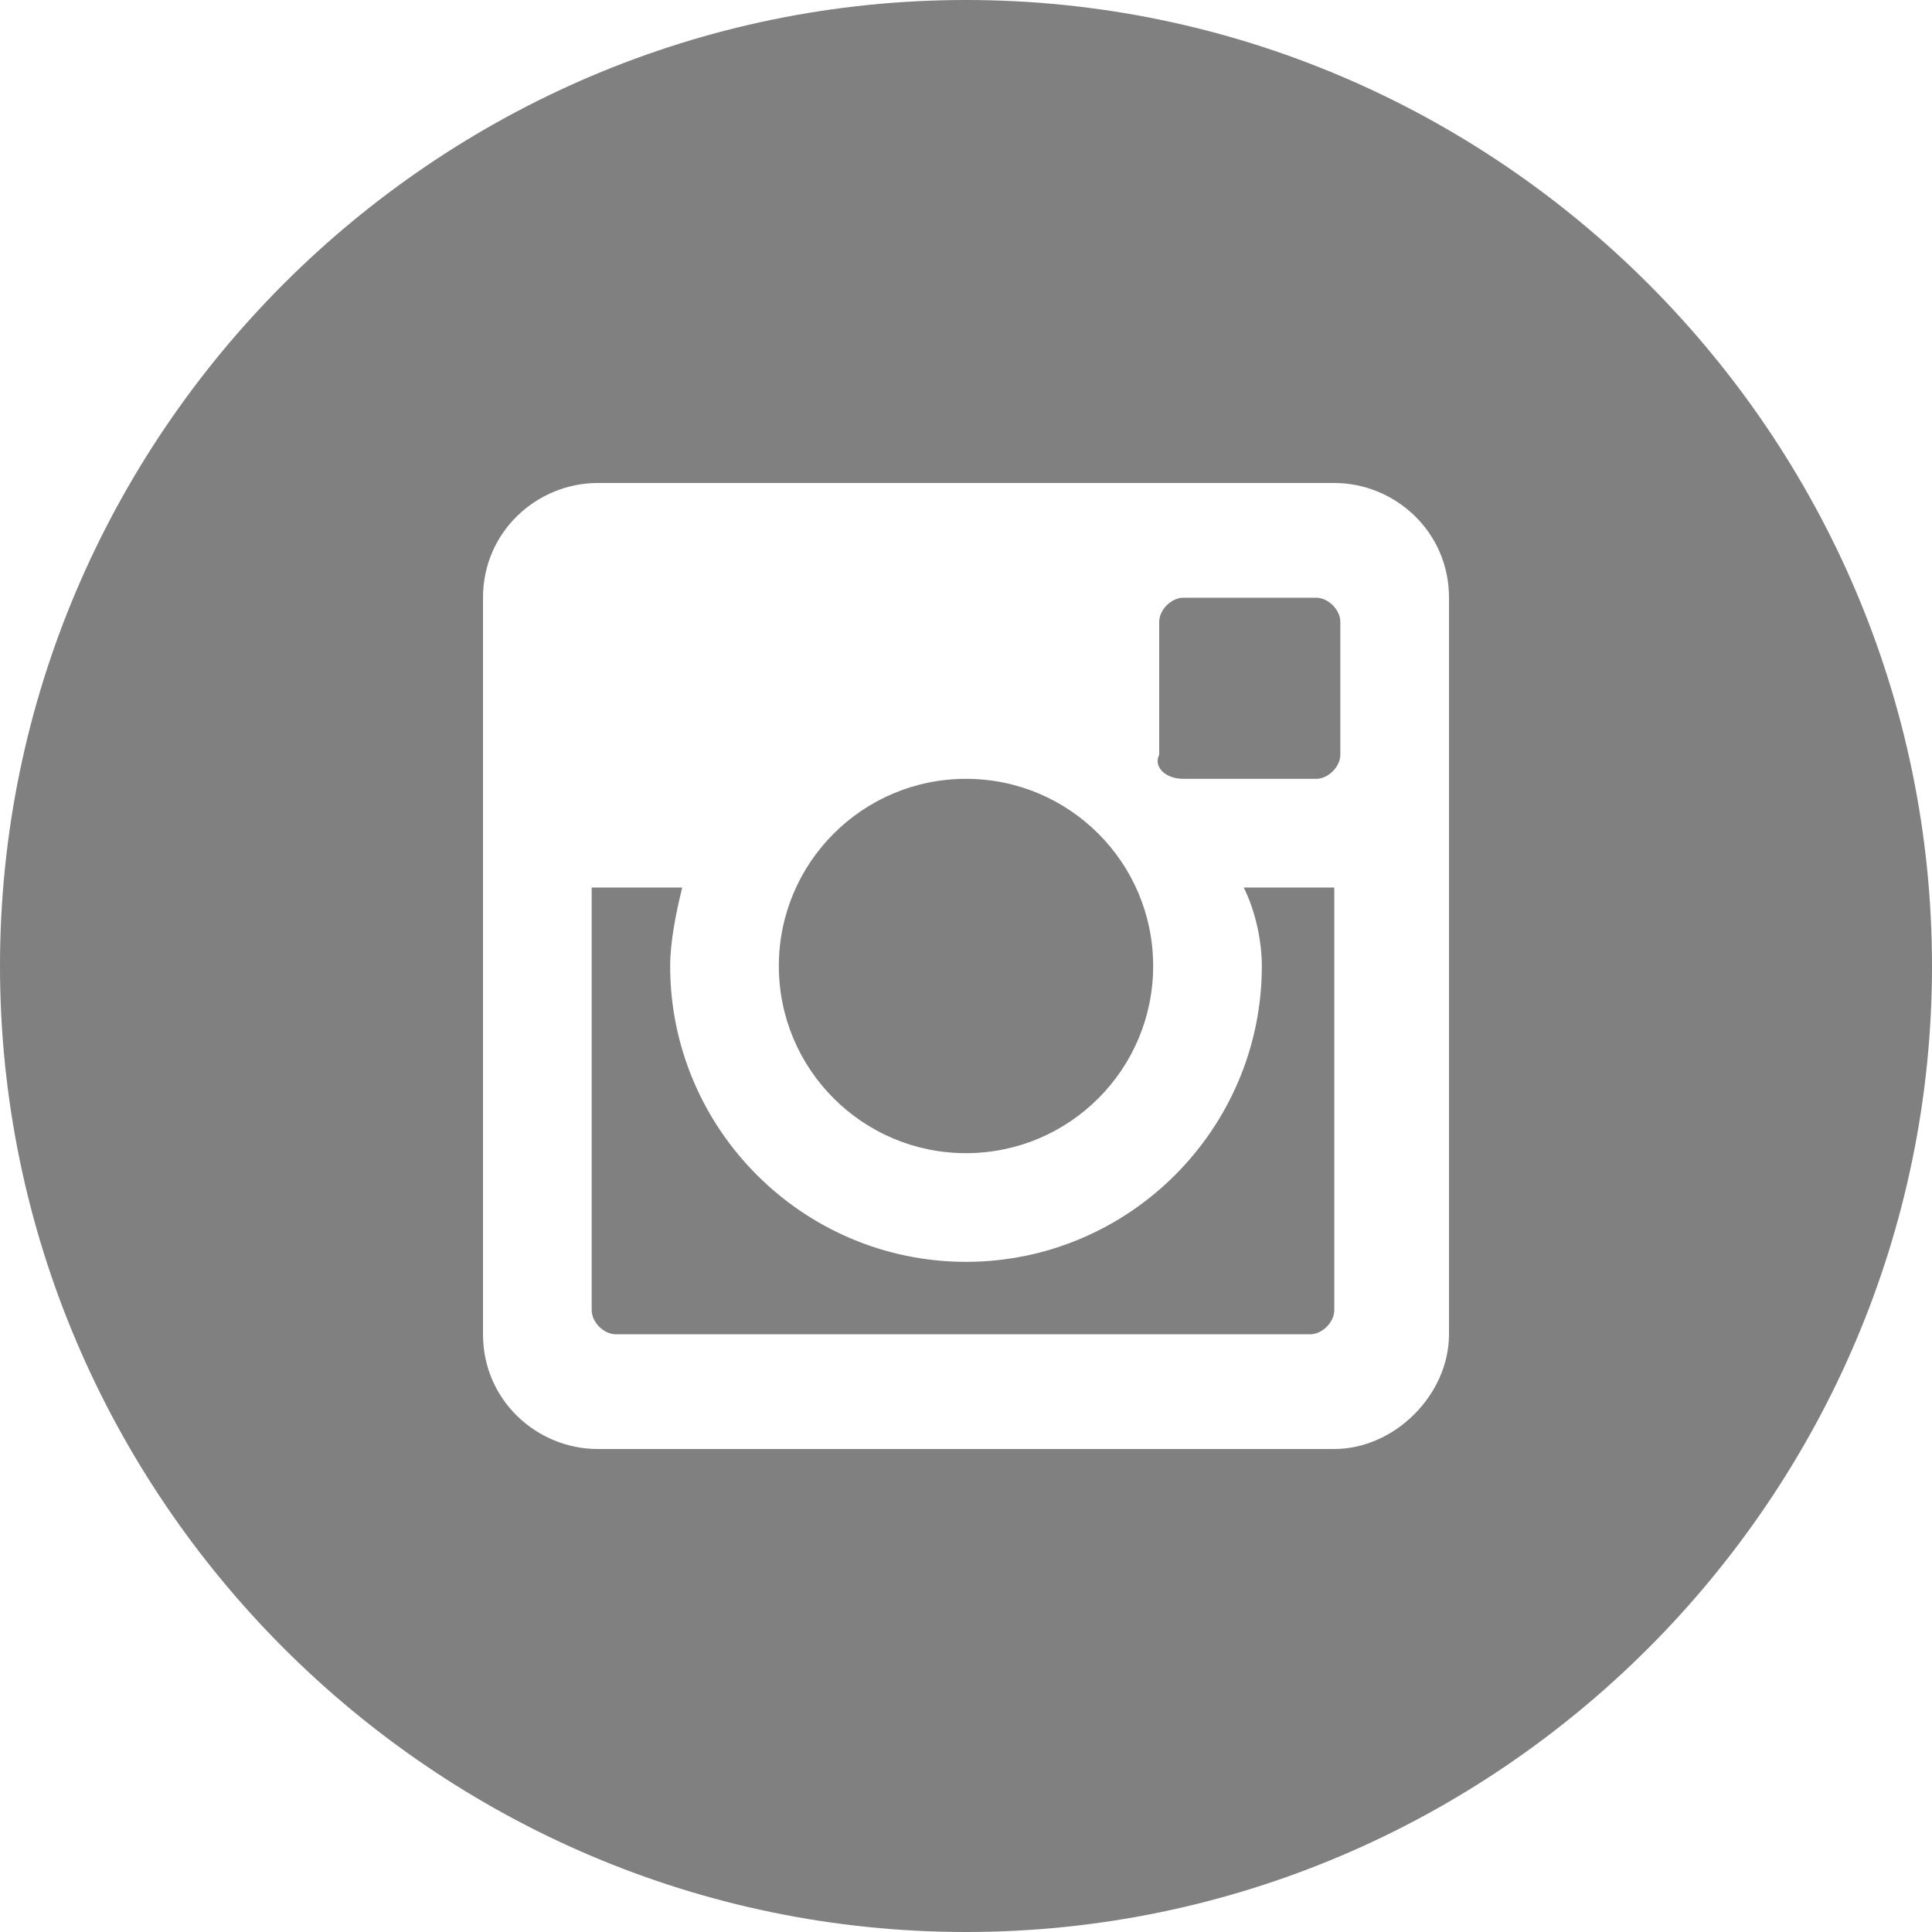 <?xml version="1.0" encoding="utf-8"?>
<!-- Generator: Adobe Illustrator 18.1.1, SVG Export Plug-In . SVG Version: 6.00 Build 0)  -->
<!DOCTYPE svg PUBLIC "-//W3C//DTD SVG 1.1//EN" "http://www.w3.org/Graphics/SVG/1.1/DTD/svg11.dtd">
<svg version="1.1" id="Layer_1" xmlns="http://www.w3.org/2000/svg" xmlns:xlink="http://www.w3.org/1999/xlink" x="0px" y="0px"
	 width="32px" height="32px" viewBox="0 0 32 32" enable-background="new 0 0 32 32" xml:space="preserve">
<ellipse fill=" #808080" cx="16" cy="16" rx="3.1" ry="3.1"/>
<path fill=" #808080" d="M19.6,12.9h2.2c0.2,0,0.4-0.2,0.4-0.4v-2.2c0-0.2-0.2-0.4-0.4-0.4h-2.2c-0.2,0-0.4,0.2-0.4,0.4v2.2
	C19.1,12.7,19.3,12.9,19.6,12.9z"/>
<path fill=" #808080" d="M16,0C7.2,0,0,7.2,0,16c0,8.8,7.2,16,16,16s16-7.2,16-16C32,7.2,24.8,0,16,0z M24,22.1c0,1-0.9,1.9-1.9,1.9
	H9.9C8.9,24,8,23.2,8,22.1V9.9C8,8.8,8.9,8,9.9,8h12.2C23.1,8,24,8.8,24,9.9V22.1z"/>
<path fill=" #808080" d="M20.9,16c0,2.7-2.2,4.9-4.9,4.9c-2.7,0-4.9-2.2-4.9-4.9c0-0.4,0.1-0.9,0.2-1.3H9.8v7c0,0.2,0.2,0.4,0.4,0.4
	h11.5c0.2,0,0.4-0.2,0.4-0.4v-7h-1.5C20.8,15.1,20.9,15.6,20.9,16z"/>
</svg>
